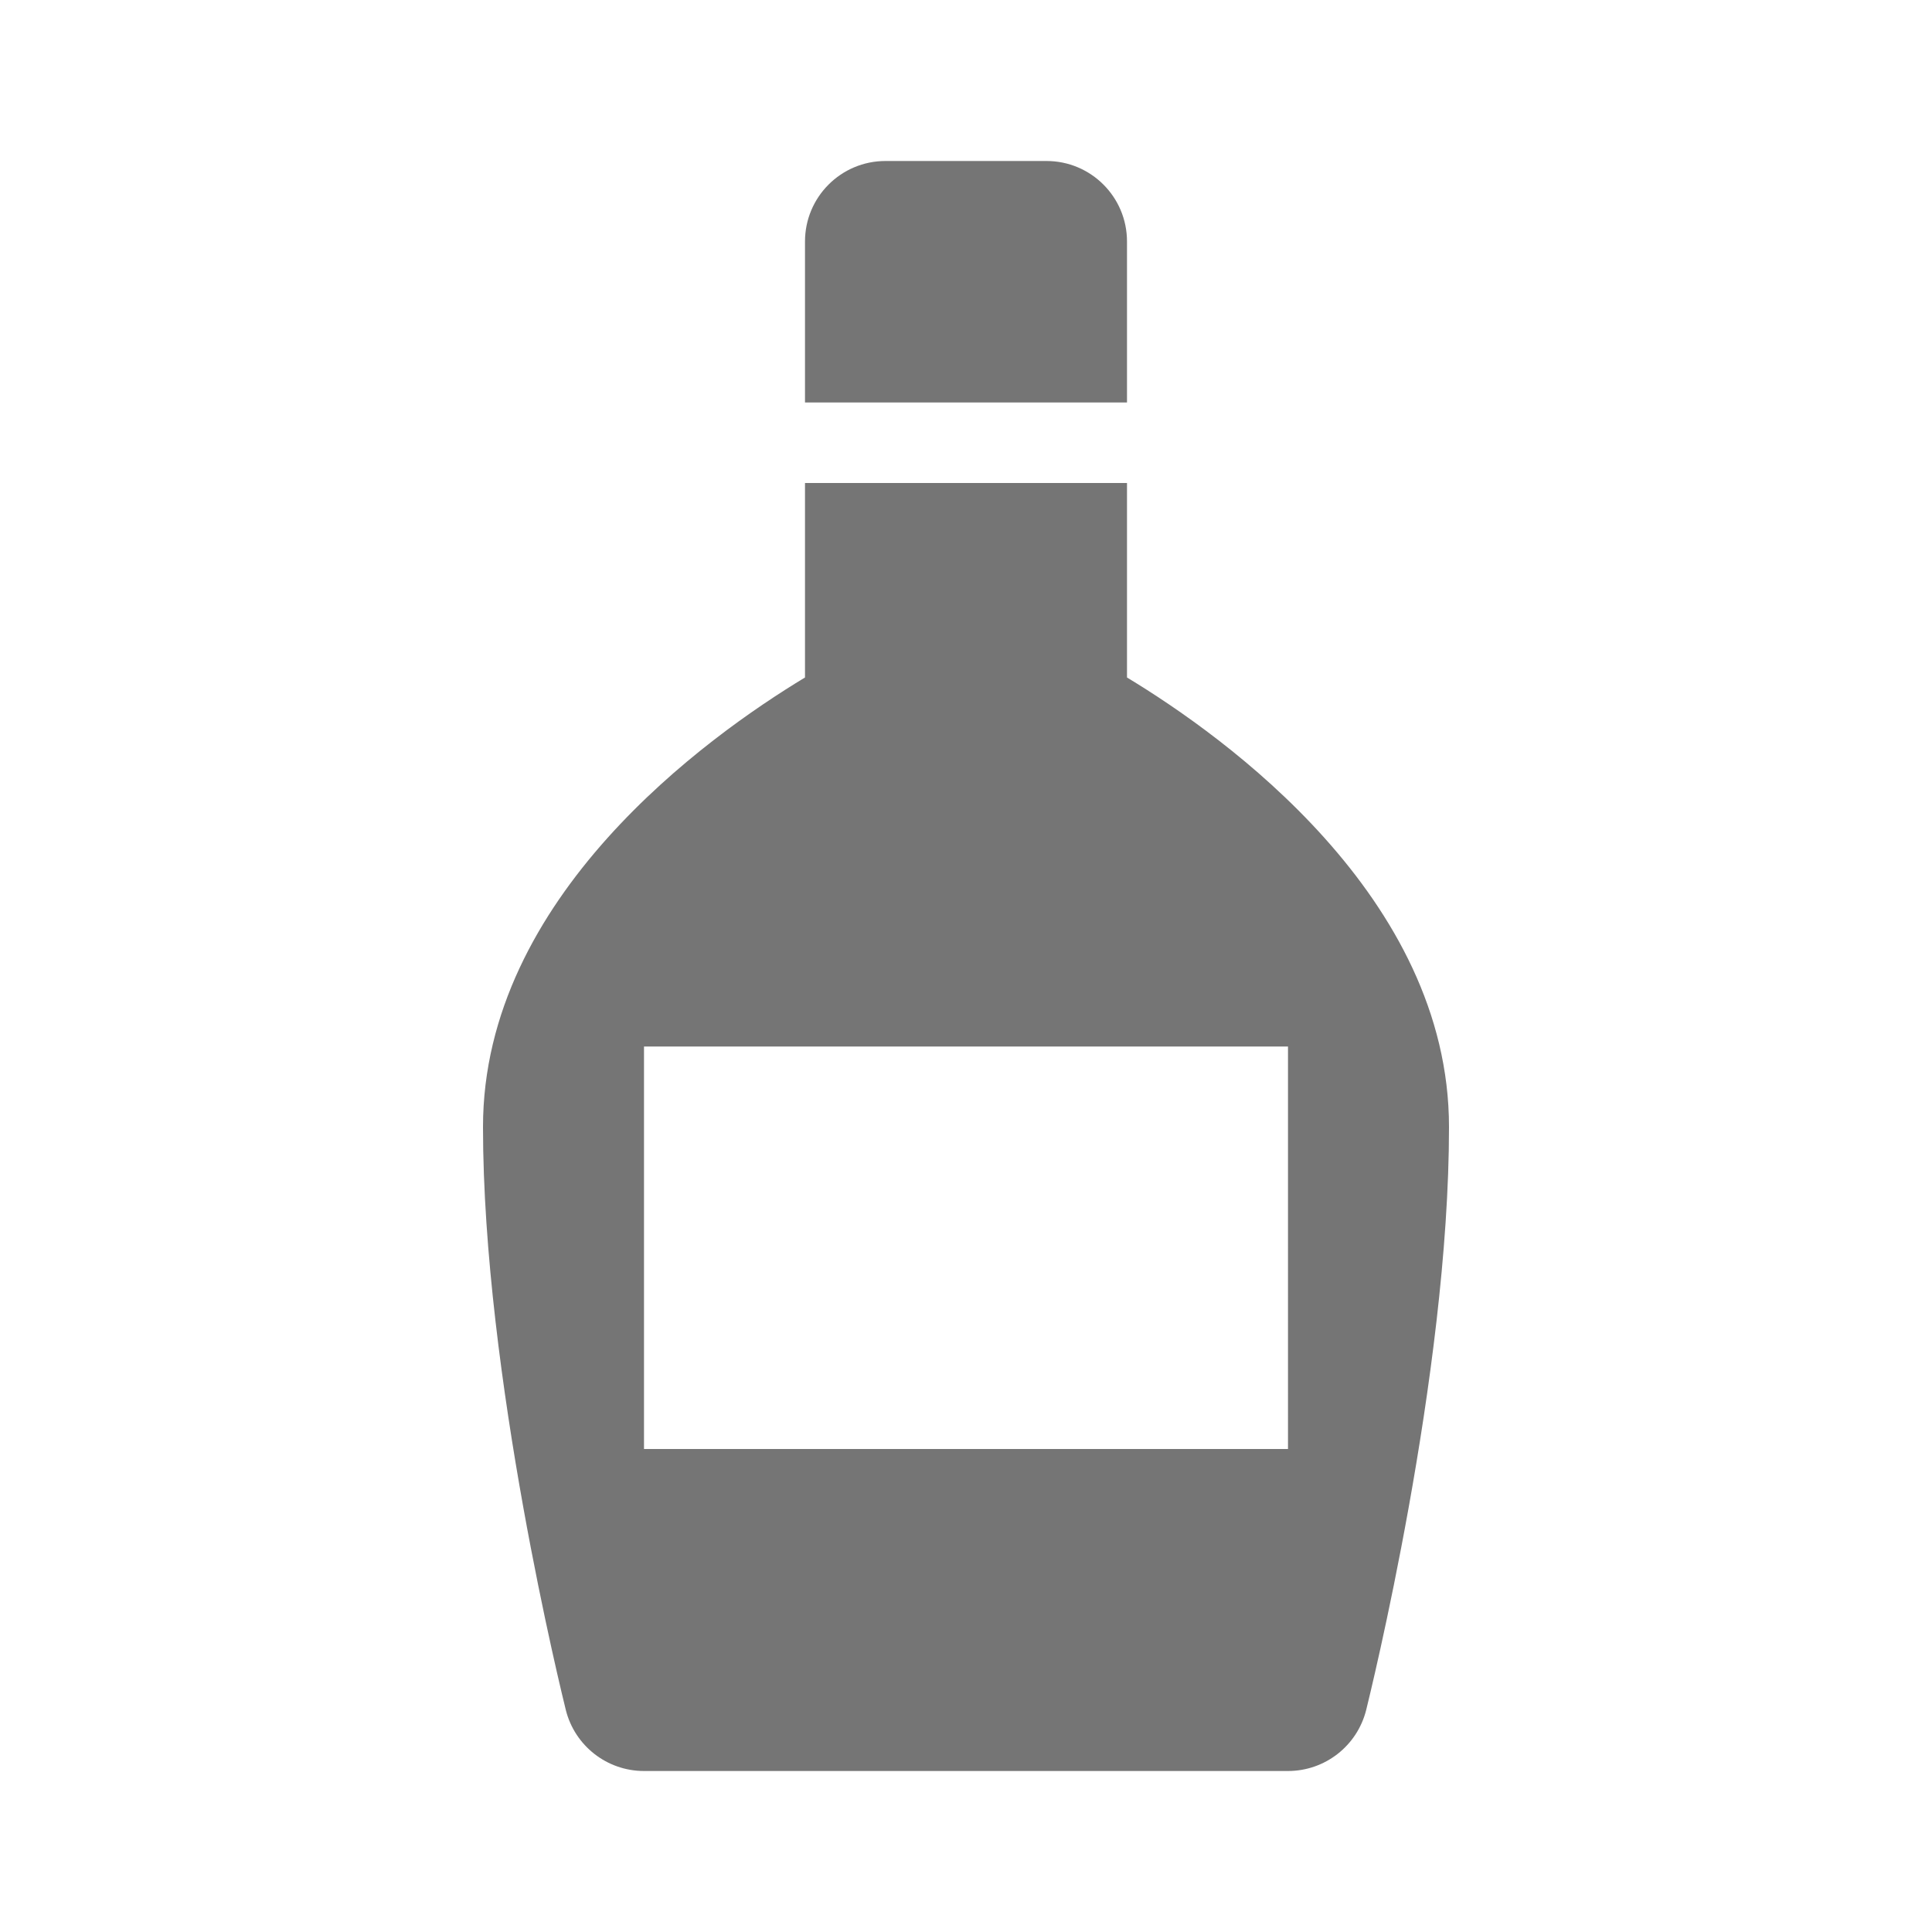 <?xml version="1.0" encoding="utf-8"?>
<!-- Generator: Adobe Illustrator 17.1.0, SVG Export Plug-In . SVG Version: 6.00 Build 0)  -->
<!DOCTYPE svg PUBLIC "-//W3C//DTD SVG 1.1//EN" "http://www.w3.org/Graphics/SVG/1.1/DTD/svg11.dtd">
<svg version="1.1" xmlns="http://www.w3.org/2000/svg" xmlns:xlink="http://www.w3.org/1999/xlink" x="0px" y="0px" width="24px"
	 height="24px" viewBox="0 0 24 24" enable-background="new 0 0 24 24" xml:space="preserve">
<g id="Frame_-_24px">
	<rect fill="none" width="24" height="24"/>
</g>
<g id="Filled_Icons">
	<g>
		<path fill="#757575" d="M14,5V3c0-0.552-0.447-1-1-1h-2c-0.553,0-1,0.448-1,1v2H14z"/>
		<path fill="#757575" d="M14,8.416V6h-4v2.416C8.783,9.151,6,11.144,6,14c0,3.087,0.988,7.075,1.029,7.243
			C7.141,21.688,7.541,22,8,22h8c0.459,0,0.859-0.312,0.971-0.757C17.012,21.075,18,17.087,18,14C18,11.144,15.217,9.151,14,8.416z
			 M16,18H8v-5h8V18z"/>
	</g>
</g>
</svg>
